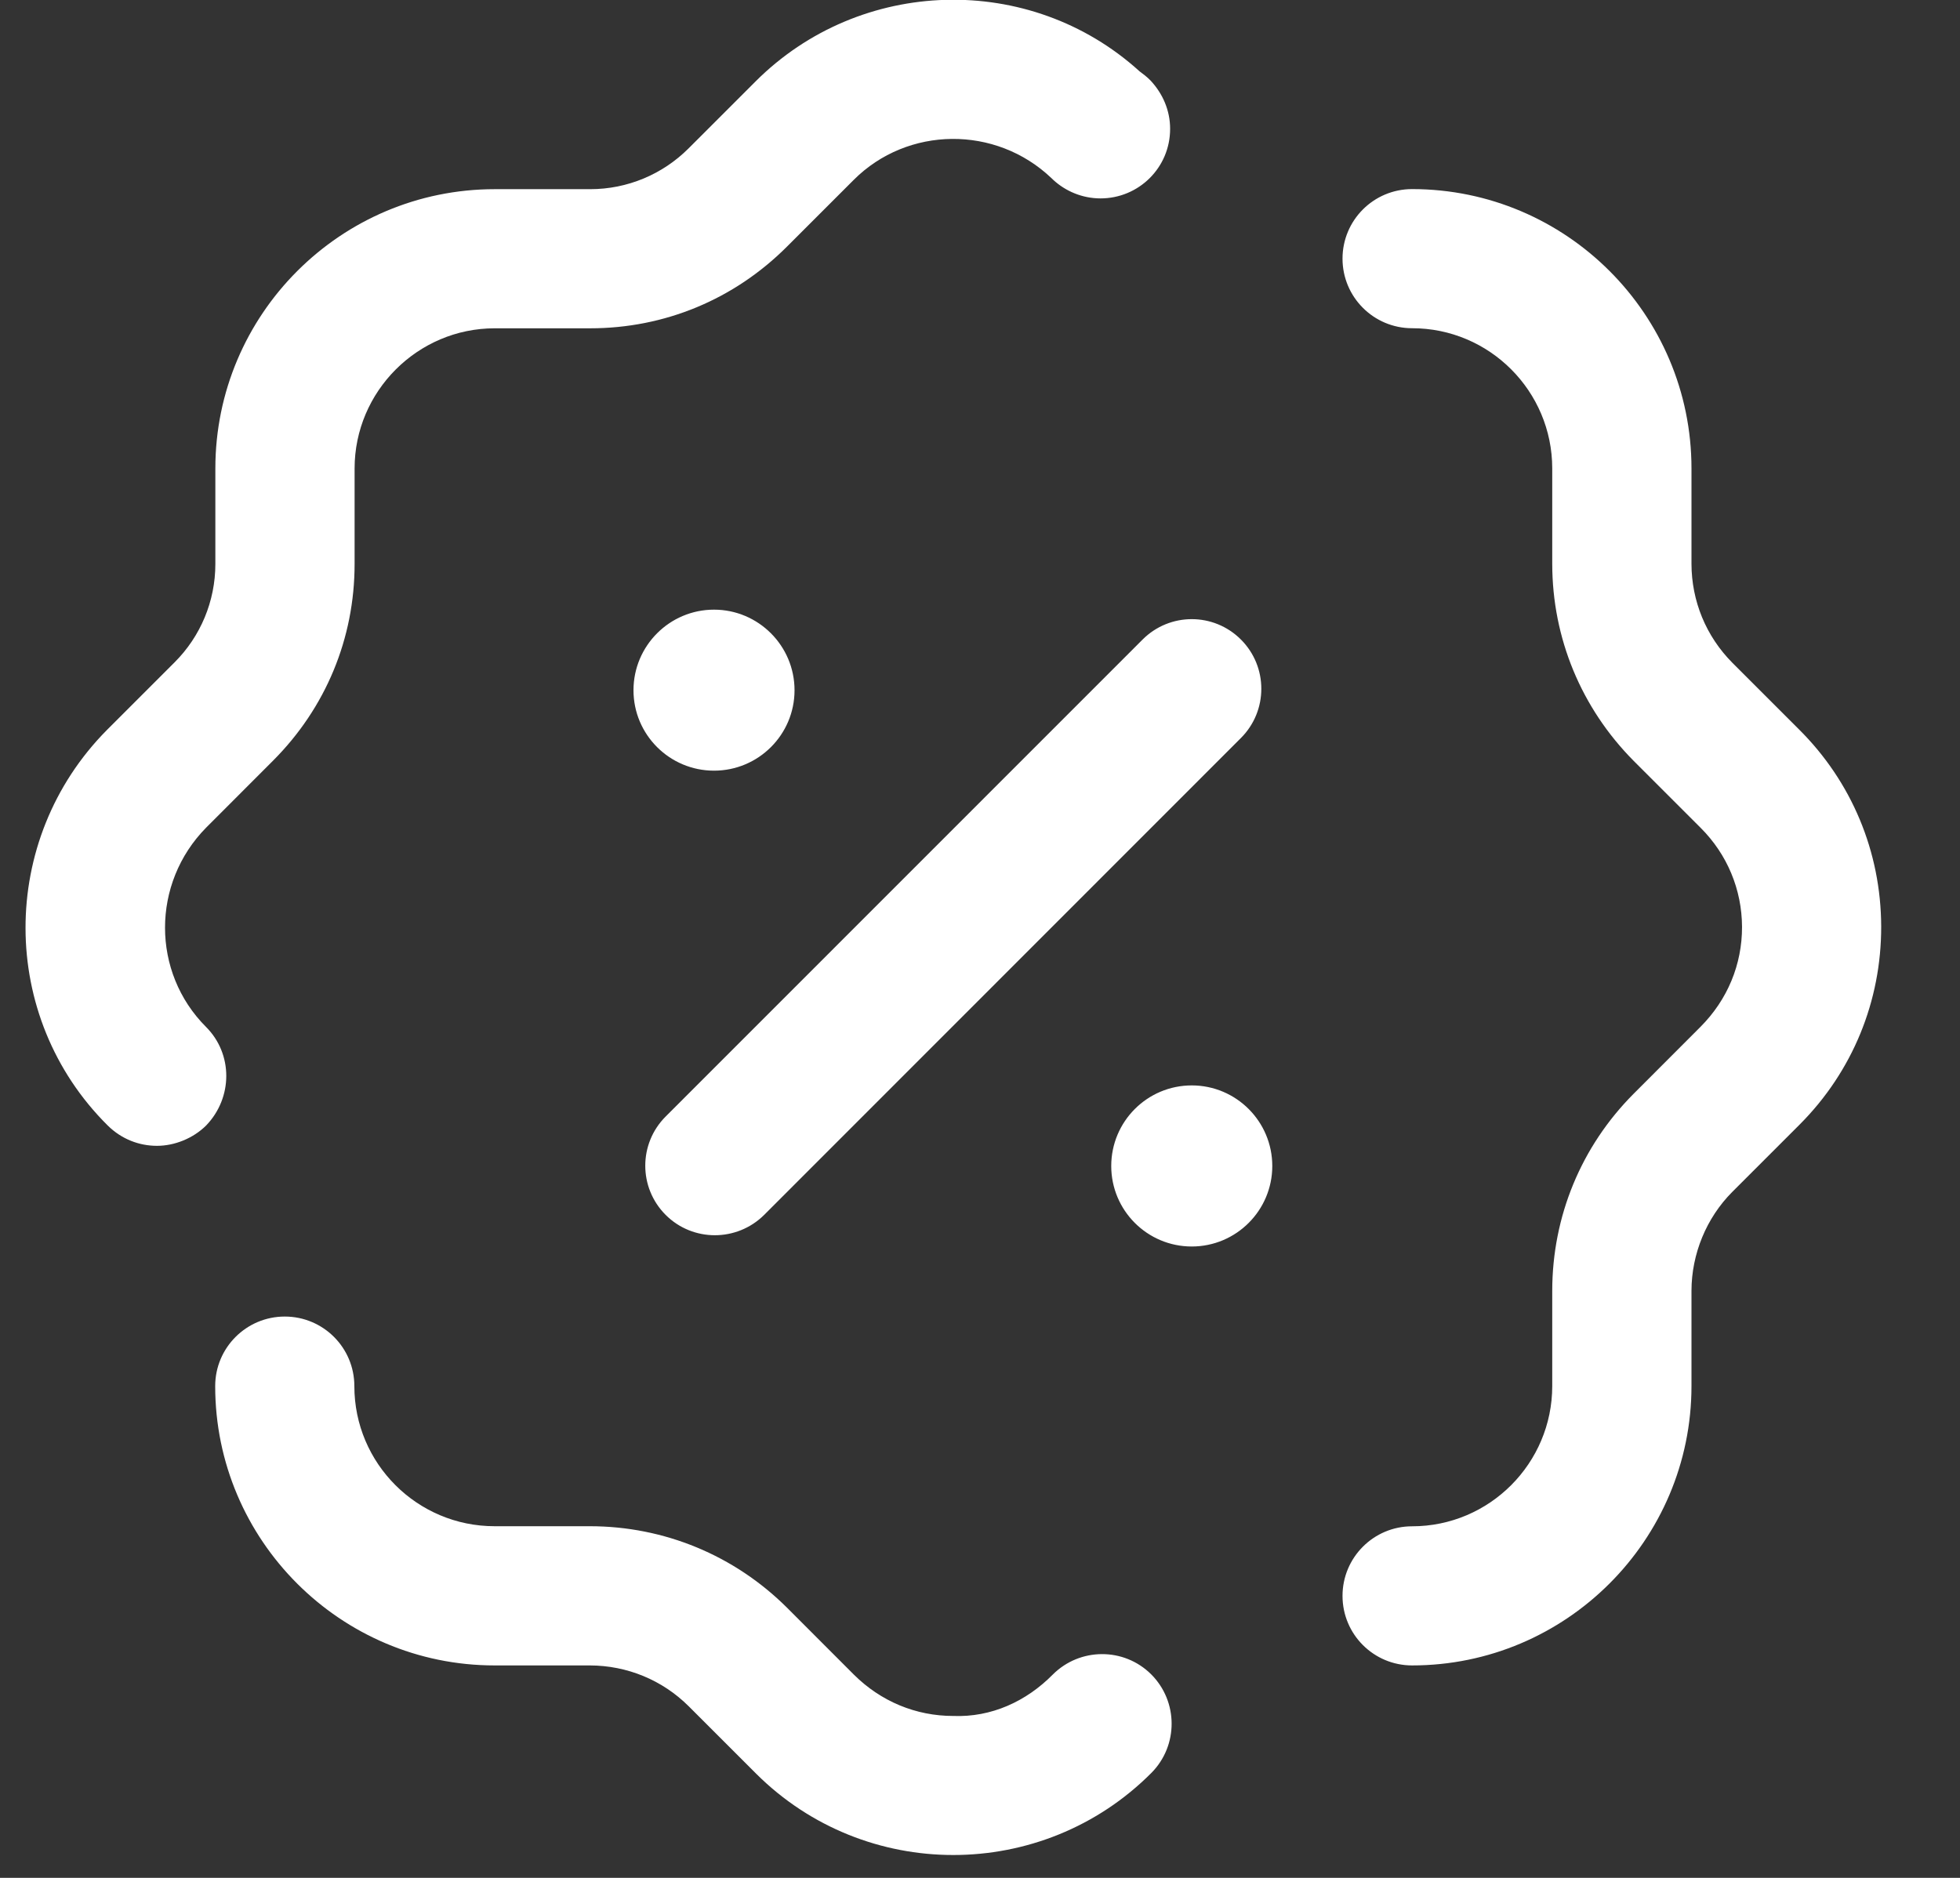 <svg width="24" height="23" viewBox="0 0 24 23" fill="none" xmlns="http://www.w3.org/2000/svg">
<rect x="0" y="0" width="24" height="23" fill="#333333" stroke="none"/>
<path d="M3.487 16.125C3.958 16.125 4.339 16.506 4.339 16.977C4.339 17.924 5.108 18.693 6.056 18.693H7.224C8.134 18.694 8.991 19.049 9.635 19.689L10.454 20.509C10.786 20.84 11.216 21.017 11.673 21.017C12.139 21.035 12.566 20.839 12.891 20.51C13.223 20.178 13.762 20.175 14.096 20.507C14.429 20.84 14.43 21.38 14.099 21.714C13.432 22.384 12.552 22.72 11.673 22.72C10.8 22.72 9.927 22.389 9.261 21.726L8.432 20.897C8.11 20.577 7.679 20.399 7.222 20.398H6.056C4.17 20.398 2.635 18.864 2.635 16.977C2.635 16.506 3.017 16.125 3.487 16.125ZM17.291 2.316C19.177 2.316 20.712 3.85 20.712 5.738V6.906C20.713 7.362 20.89 7.792 21.211 8.116L22.027 8.932C22.674 9.574 23.032 10.432 23.035 11.347C23.037 12.262 22.684 13.123 22.04 13.77L21.21 14.6C20.894 14.918 20.713 15.358 20.712 15.809V16.976C20.712 18.863 19.177 20.398 17.291 20.398C16.82 20.398 16.439 20.017 16.439 19.546C16.439 19.076 16.82 18.694 17.291 18.694C18.238 18.694 19.007 17.923 19.007 16.976V15.808C19.008 14.897 19.362 14.04 20.004 13.396L20.822 12.577C21.155 12.243 21.332 11.811 21.331 11.352C21.329 10.894 21.149 10.463 20.824 10.139L20.005 9.32C19.362 8.672 19.008 7.816 19.007 6.907V5.738C19.007 4.79 18.238 4.02 17.291 4.02C16.82 4.02 16.439 3.638 16.439 3.168C16.439 2.697 16.82 2.316 17.291 2.316ZM14.593 13.294C15.137 13.294 15.579 13.736 15.579 14.281C15.579 14.825 15.137 15.267 14.593 15.267C14.048 15.267 13.607 14.825 13.607 14.281C13.607 13.736 14.048 13.294 14.593 13.294ZM13.991 7.833C14.324 7.5 14.862 7.5 15.195 7.833C15.528 8.166 15.528 8.706 15.195 9.039L9.357 14.88C9.19 15.046 8.971 15.129 8.753 15.129C8.535 15.129 8.317 15.046 8.151 14.88C7.818 14.547 7.818 14.008 8.151 13.675L13.991 7.833ZM9.25 0.999C10.533 -0.286 12.613 -0.343 13.953 0.873C13.999 0.907 14.044 0.941 14.089 0.987C14.237 1.146 14.328 1.351 14.328 1.578C14.328 2.055 13.942 2.43 13.476 2.43C13.249 2.43 13.044 2.339 12.897 2.203C12.885 2.192 12.885 2.192 12.874 2.181C12.192 1.532 11.113 1.544 10.454 2.203L9.636 3.021C8.988 3.669 8.136 4.021 7.227 4.021H6.057C5.114 4.021 4.342 4.794 4.342 5.738V6.908C4.342 7.818 3.989 8.671 3.342 9.318L2.524 10.137C1.853 10.818 1.853 11.909 2.524 12.579C2.853 12.909 2.853 13.443 2.524 13.785C2.365 13.943 2.137 14.034 1.922 14.034C1.706 14.034 1.49 13.954 1.319 13.785C-0.021 12.455 -0.021 10.284 1.308 8.942L2.137 8.113C2.456 7.795 2.637 7.363 2.637 6.908V5.738C2.637 3.851 4.171 2.317 6.057 2.317H7.227C7.682 2.317 8.113 2.136 8.432 1.817L9.25 0.999ZM8.743 7.467C9.287 7.467 9.729 7.91 9.729 8.454C9.729 8.998 9.287 9.439 8.743 9.439C8.199 9.439 7.757 8.998 7.757 8.454C7.757 7.91 8.199 7.467 8.743 7.467Z" fill="white"/>
</svg>
